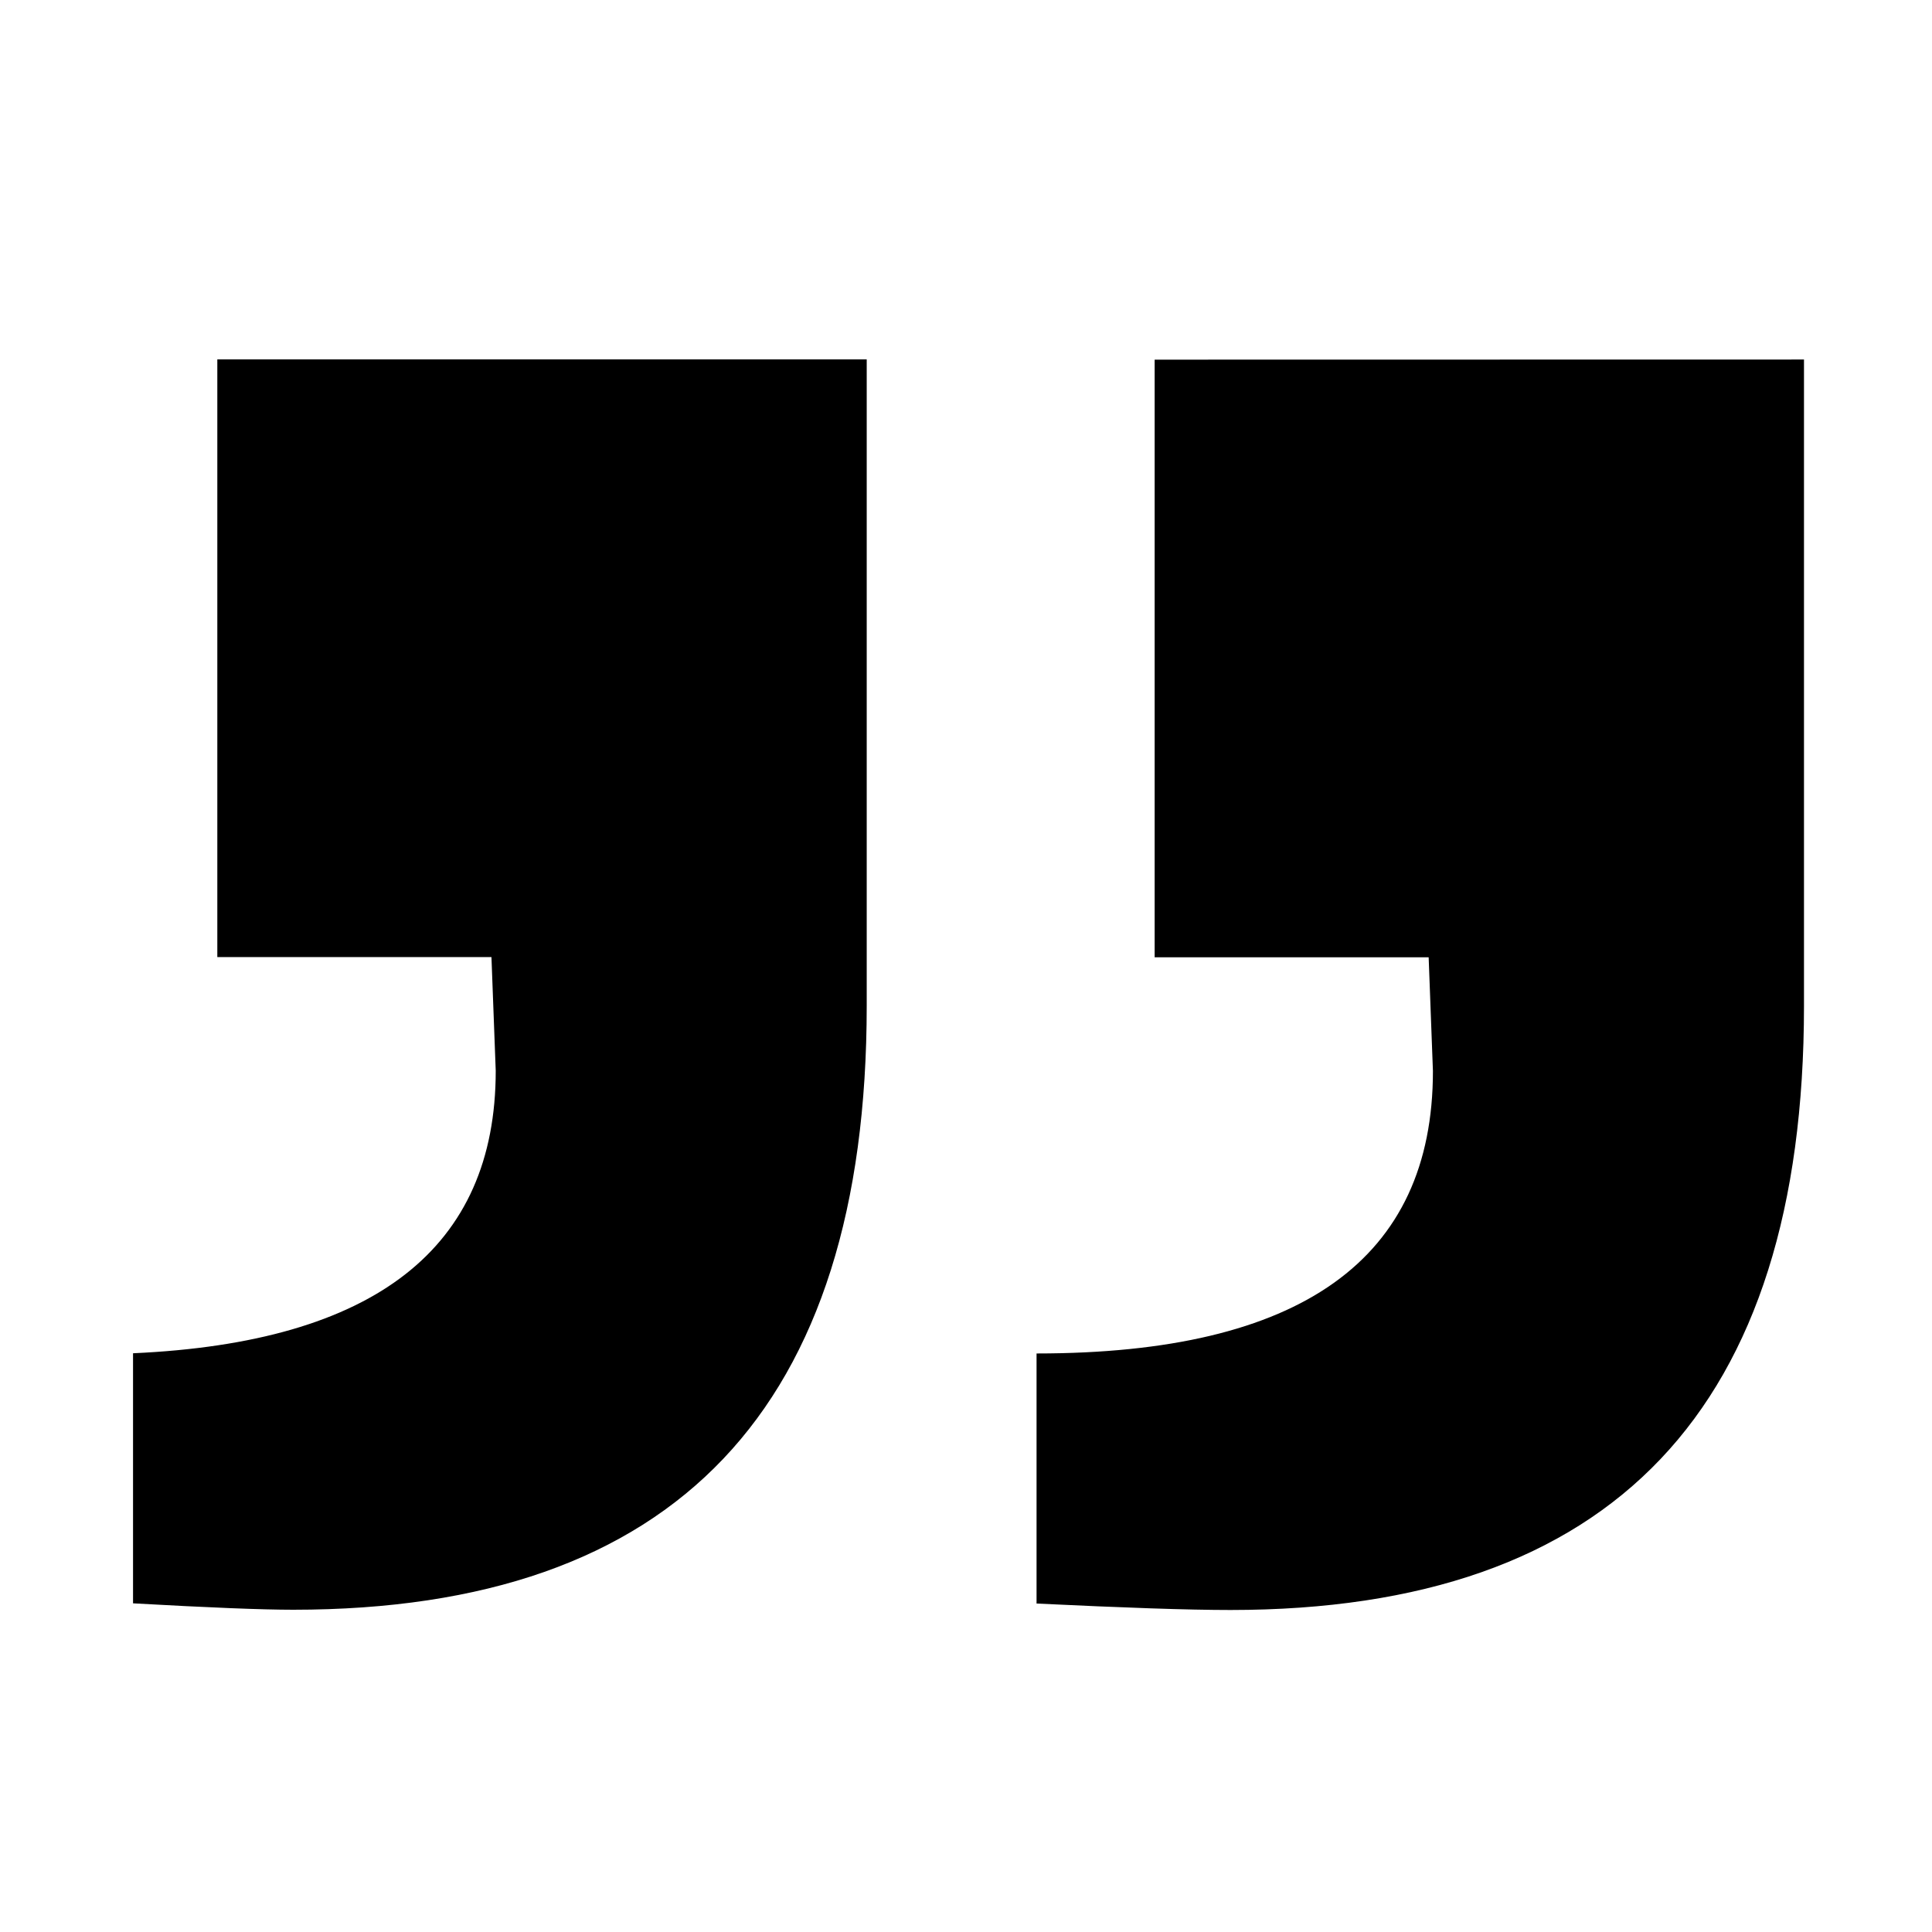 <svg xmlns="http://www.w3.org/2000/svg" width='100%' height='100%' viewBox='-5 -5 85 85' preserveAspectRatio='none'>
 <g  >
   <path id="svg_2" d="m74.368,10.818l0,28.433c0,17.722 -8.41,26.582 -25.232,26.582c-1.86,0 -4.702,-0.099 -8.532,-0.284l0,-11.002c11.636,0 17.439,-4.143 17.439,-12.428l-0.188,-5.003l-12.055,0l0,-26.293l28.568,-0.005l0,0zm-69.801,26.29l12.055,0l0.188,5c0,7.808 -5.318,11.953 -15.957,12.43l0,11.002c3.336,0.188 5.687,0.282 7.047,0.282c16.823,0 25.232,-8.86 25.232,-26.579l0,-28.431l-28.571,0l0,26.293l0.006,0.002l0,0z"/>
   </g>
</svg>